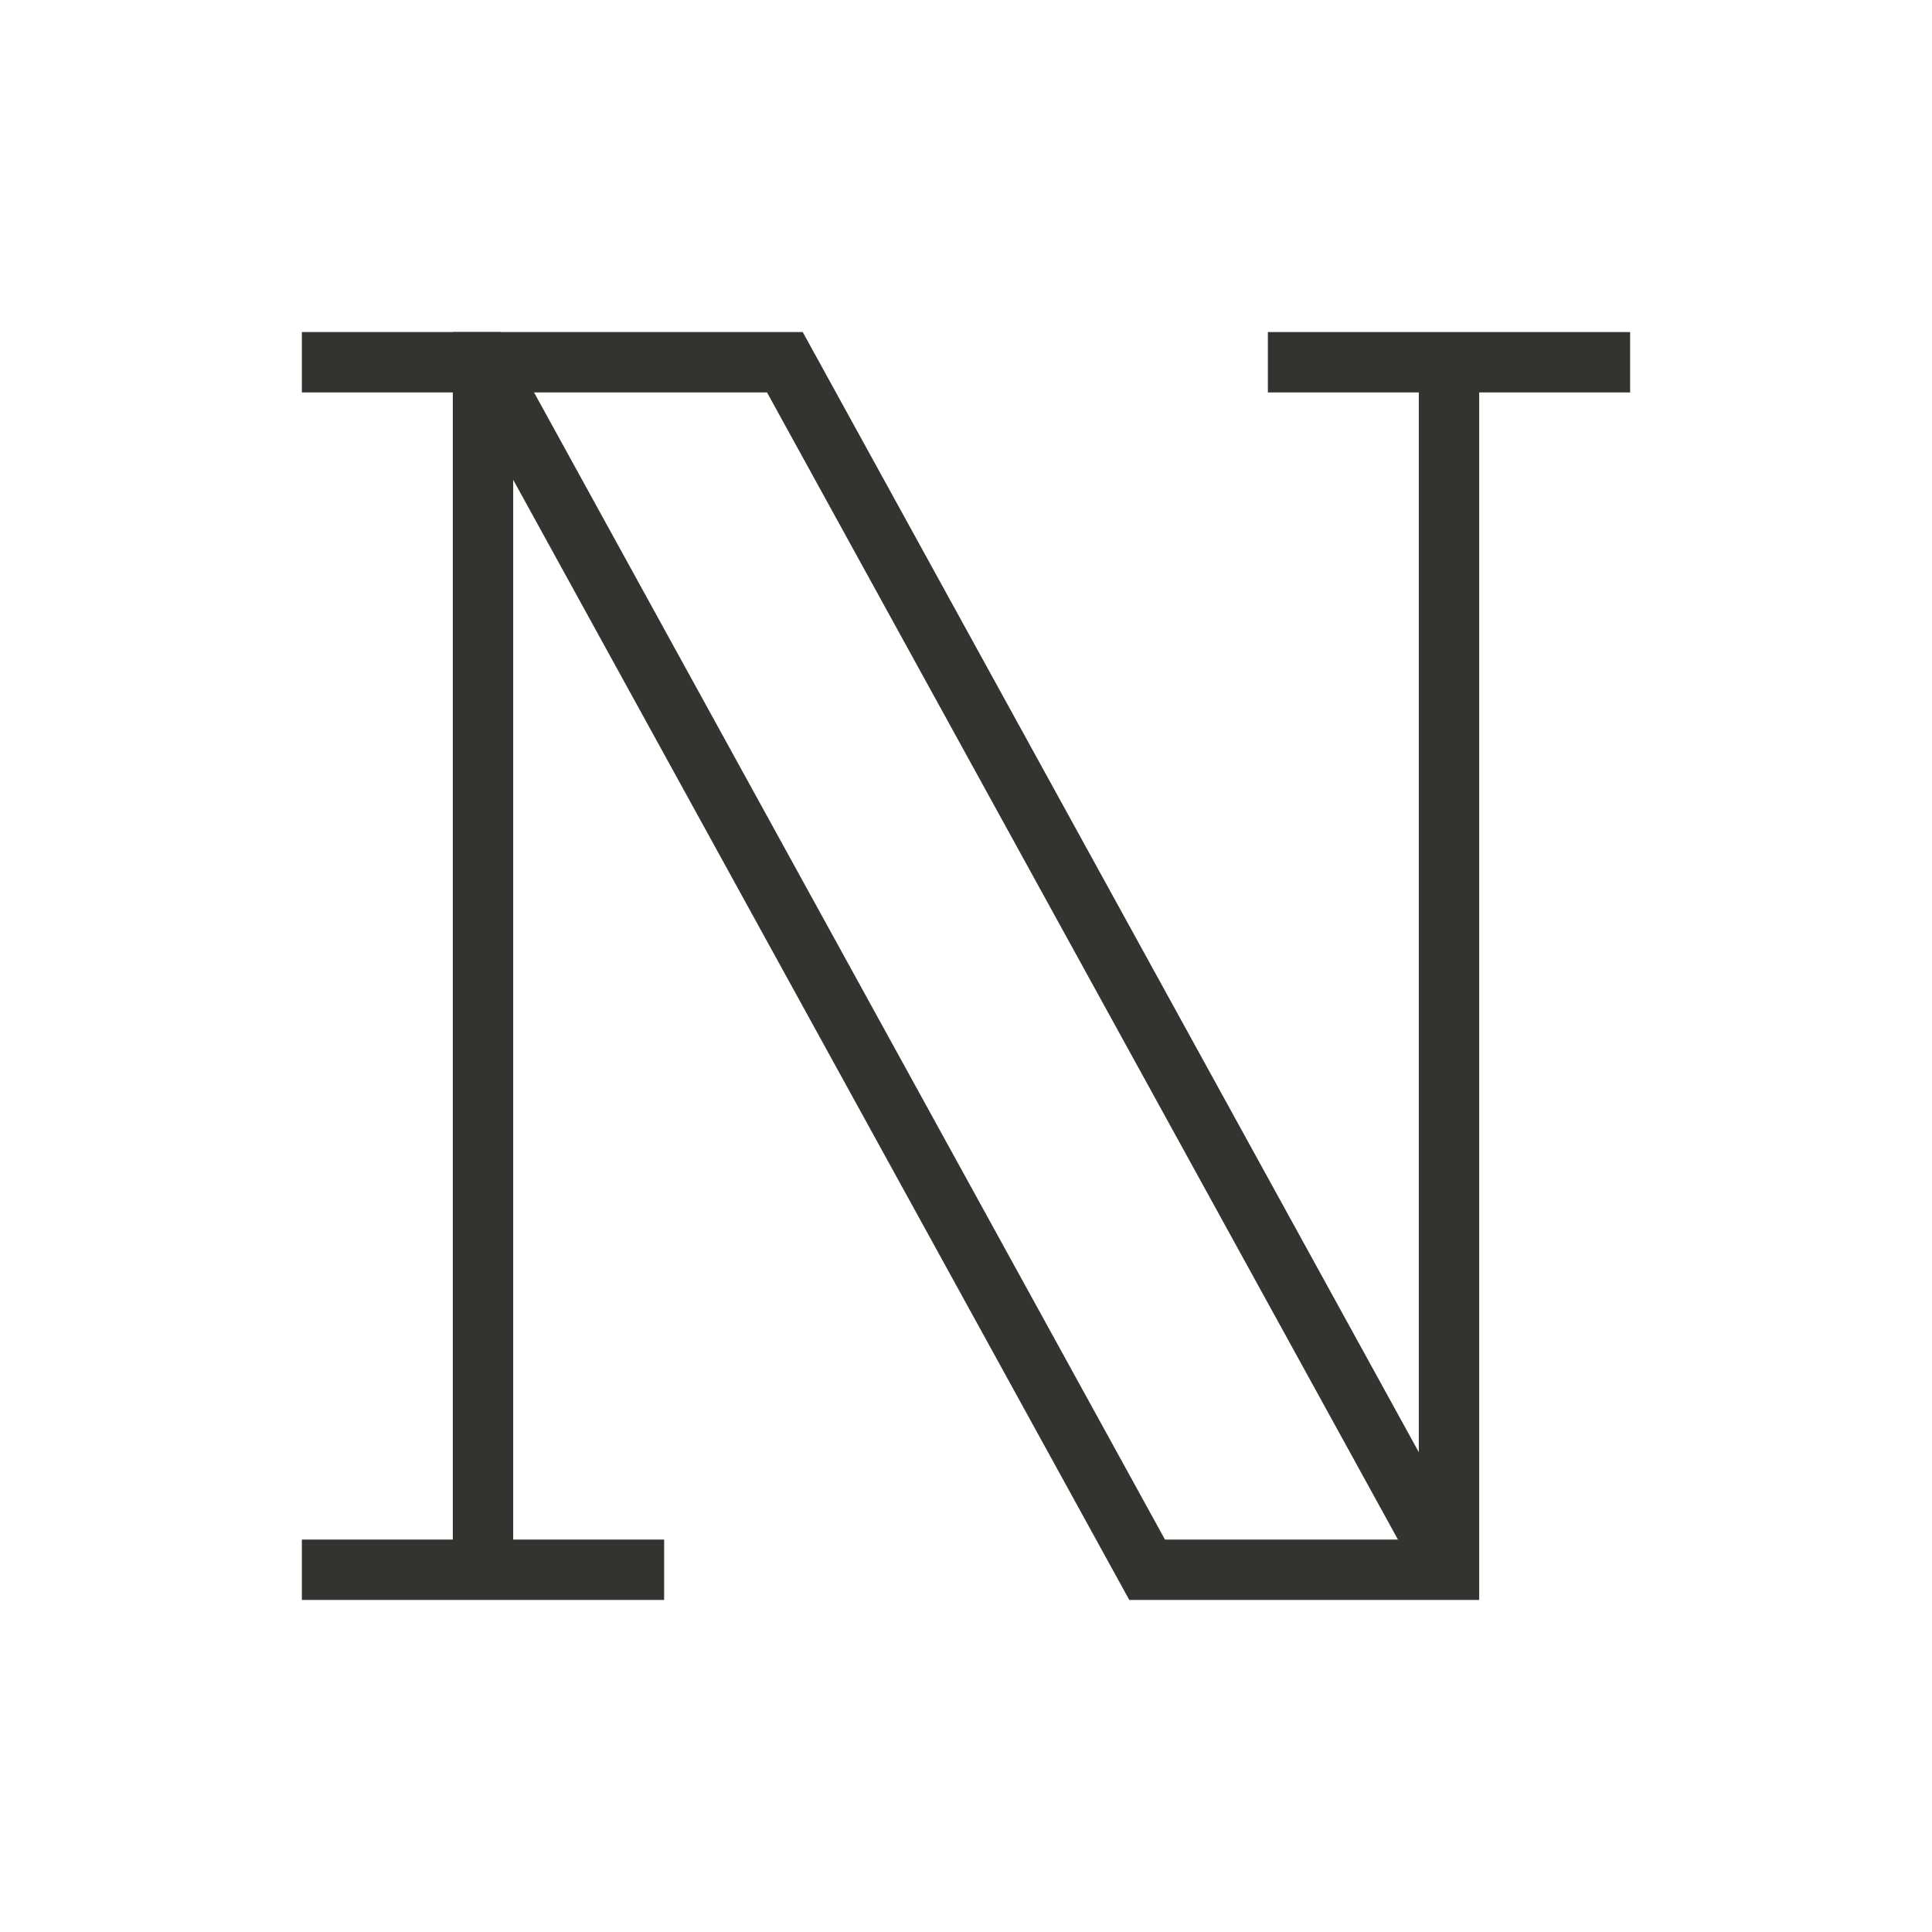 <svg width="32" height="32" viewBox="0 0 32 32" fill="none" xmlns="http://www.w3.org/2000/svg">
<path d="M5 6H8L19 26H24V6" stroke="#343330" strokeWidth="1.5" strokeLinecap="round" strokeLinejoin="round"/>
<path d="M5 26H11" stroke="#343330" strokeWidth="1.5" strokeLinecap="round" strokeLinejoin="round"/>
<path d="M21 6H27" stroke="#343330" strokeWidth="1.5" strokeLinecap="round" strokeLinejoin="round"/>
<path d="M24 26L13 6H8V26" stroke="#343330" strokeWidth="1.5" strokeLinecap="round" strokeLinejoin="round"/>
</svg>
